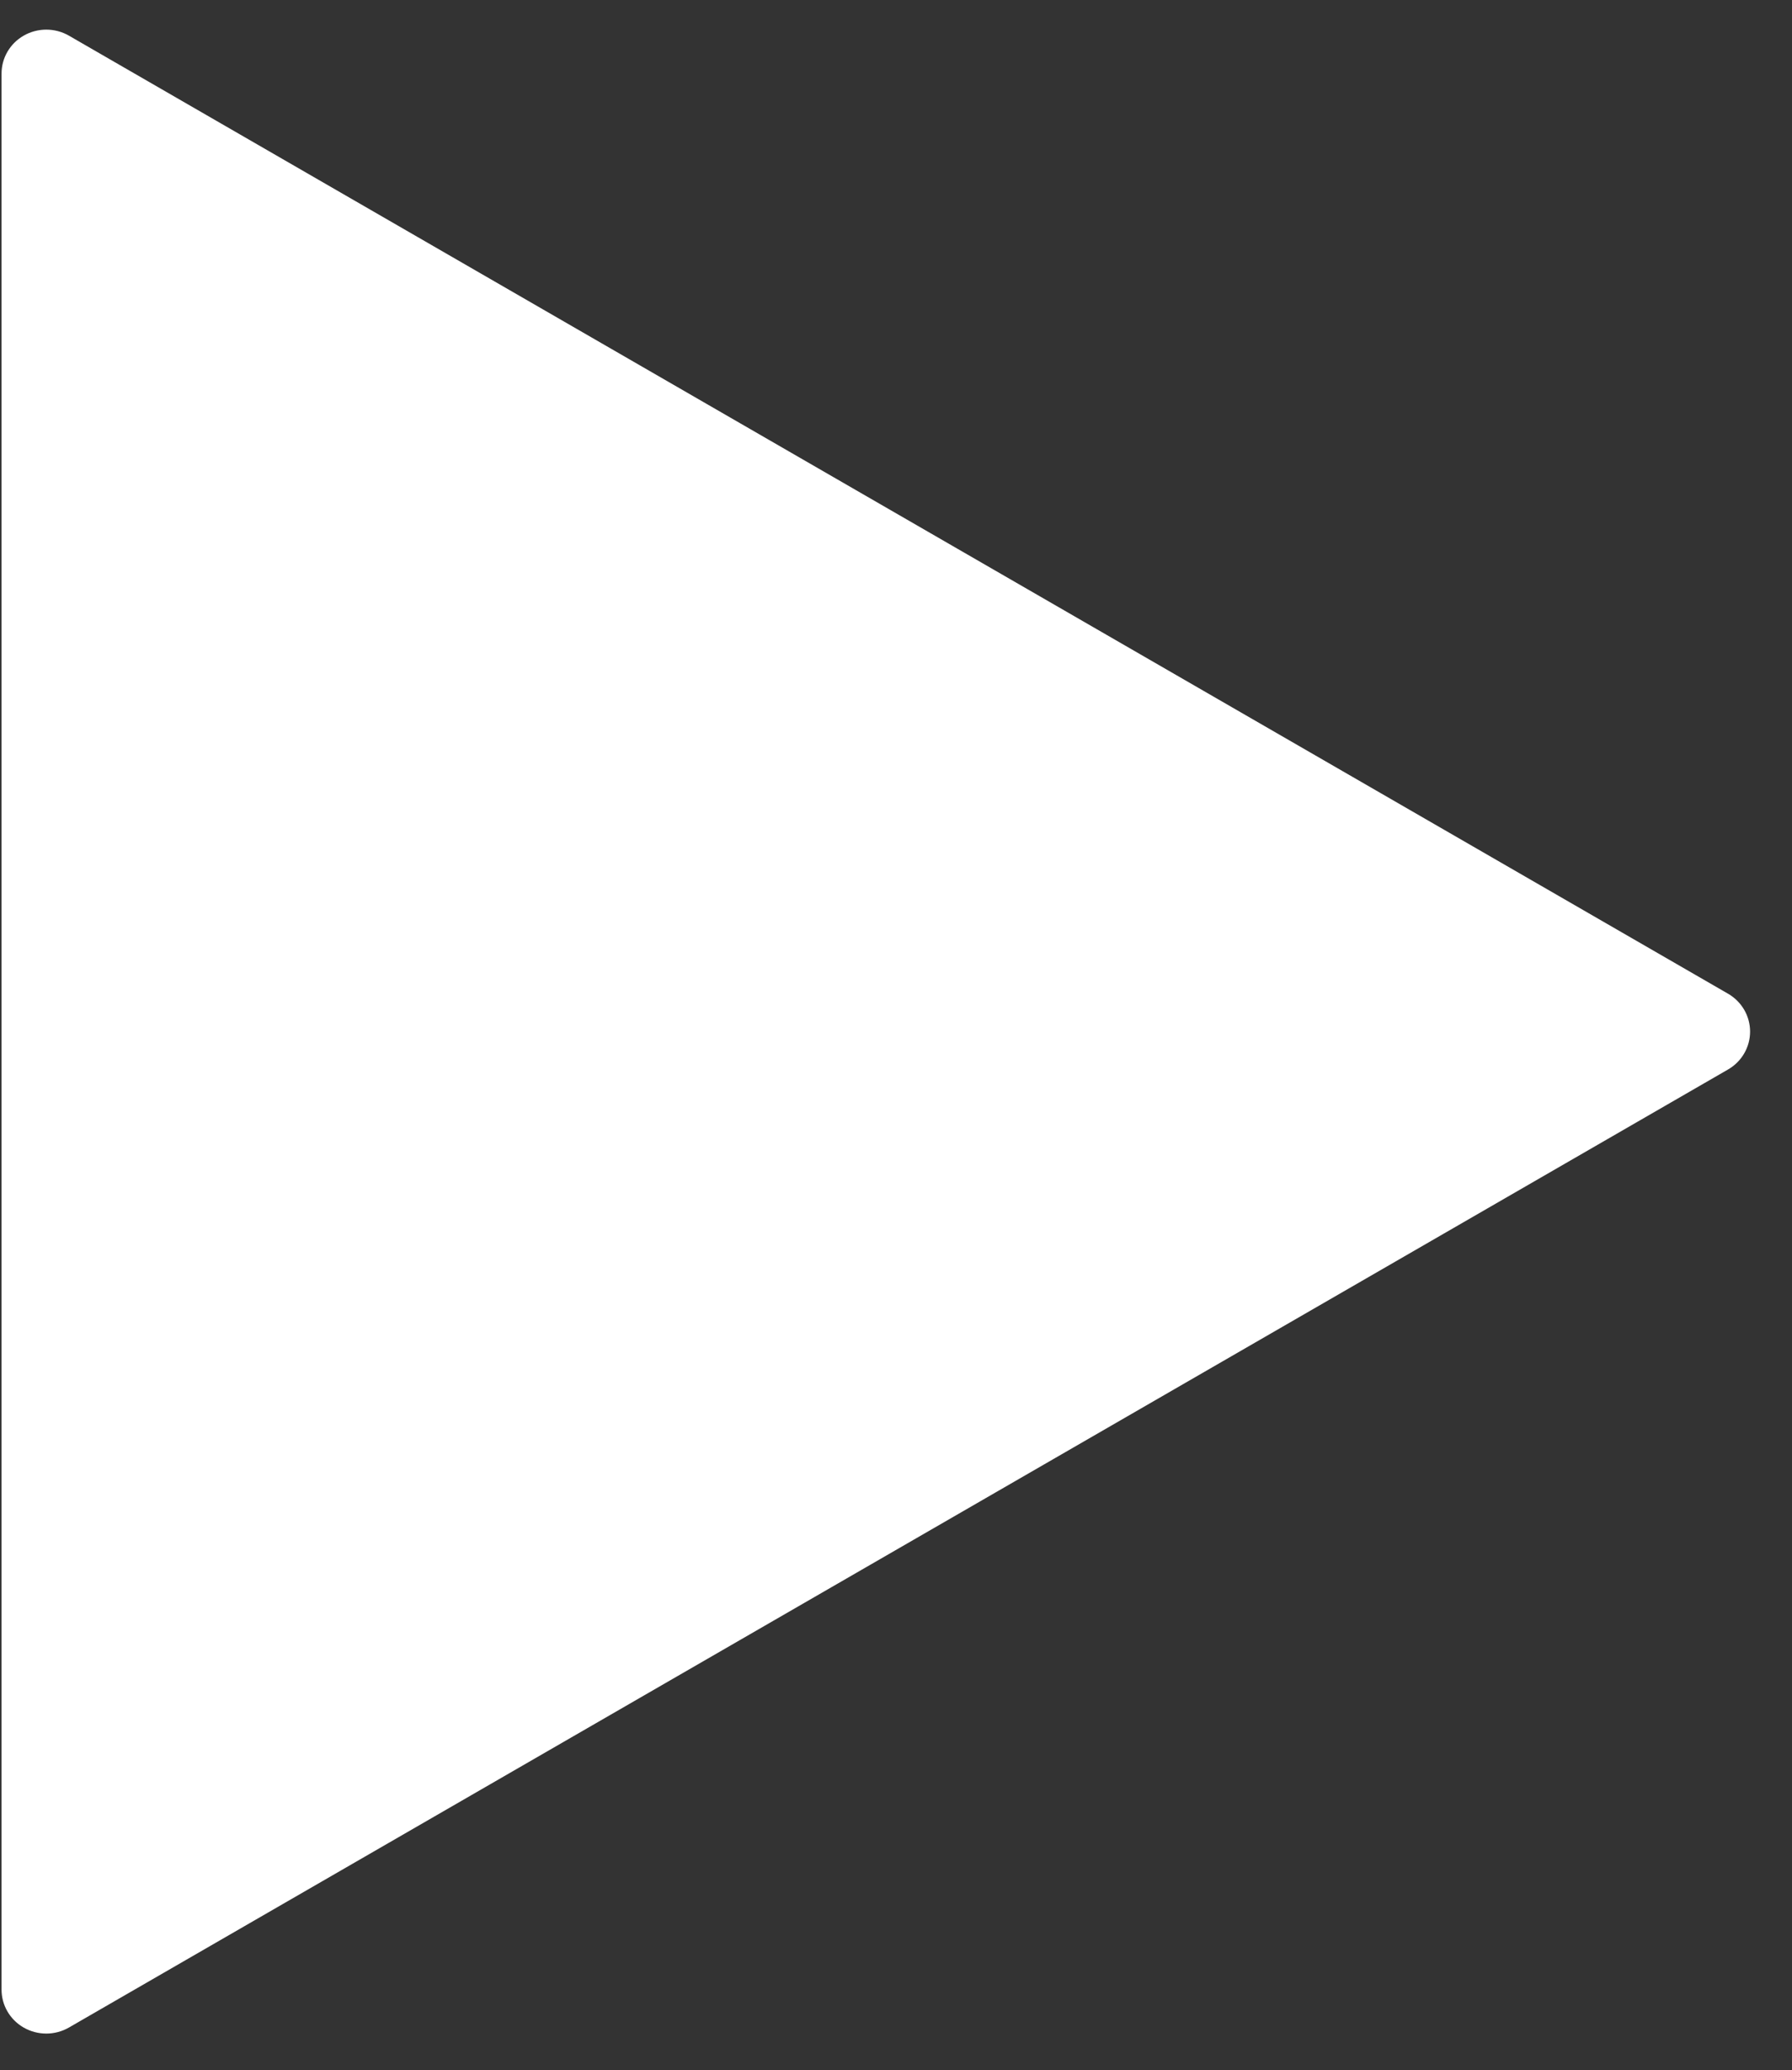 <?xml version="1.0" encoding="UTF-8" standalone="no"?>
<!DOCTYPE svg PUBLIC "-//W3C//DTD SVG 1.1//EN" "http://www.w3.org/Graphics/SVG/1.1/DTD/svg11.dtd">
<svg width="100%" height="100%" viewBox="0 0 155 179" version="1.1" xmlns="http://www.w3.org/2000/svg" xmlns:xlink="http://www.w3.org/1999/xlink" xml:space="preserve" xmlns:serif="http://www.serif.com/" style="fill-rule:evenodd;clip-rule:evenodd;stroke-linecap:round;stroke-linejoin:round;stroke-miterlimit:1.5;">
    <rect x="0" y="0" width="155" height="179" fill="#333333" stroke="none"/>
    <g transform="matrix(1,0,0,1,-1312.58,-1005.88)">
        <g transform="matrix(1.87214e-16,0.967,-1.118,3.31328e-16,1996.27,769.345)">
            <path d="M333.866,478.103C334.482,477.18 335.622,476.612 336.854,476.612C338.087,476.612 339.226,477.18 339.842,478.103C353.704,498.872 411.656,585.701 425.51,606.459C426.126,607.381 426.126,608.517 425.51,609.44C424.893,610.362 423.755,610.93 422.523,610.93C394.807,610.93 278.902,610.93 251.186,610.93C249.954,610.93 248.815,610.362 248.199,609.44C247.583,608.517 247.582,607.381 248.198,606.459C262.053,585.701 320.005,498.872 333.866,478.103Z" style="fill:white;stroke:white;stroke-width:0.96px;"/>
        </g>
    </g>
</svg>
